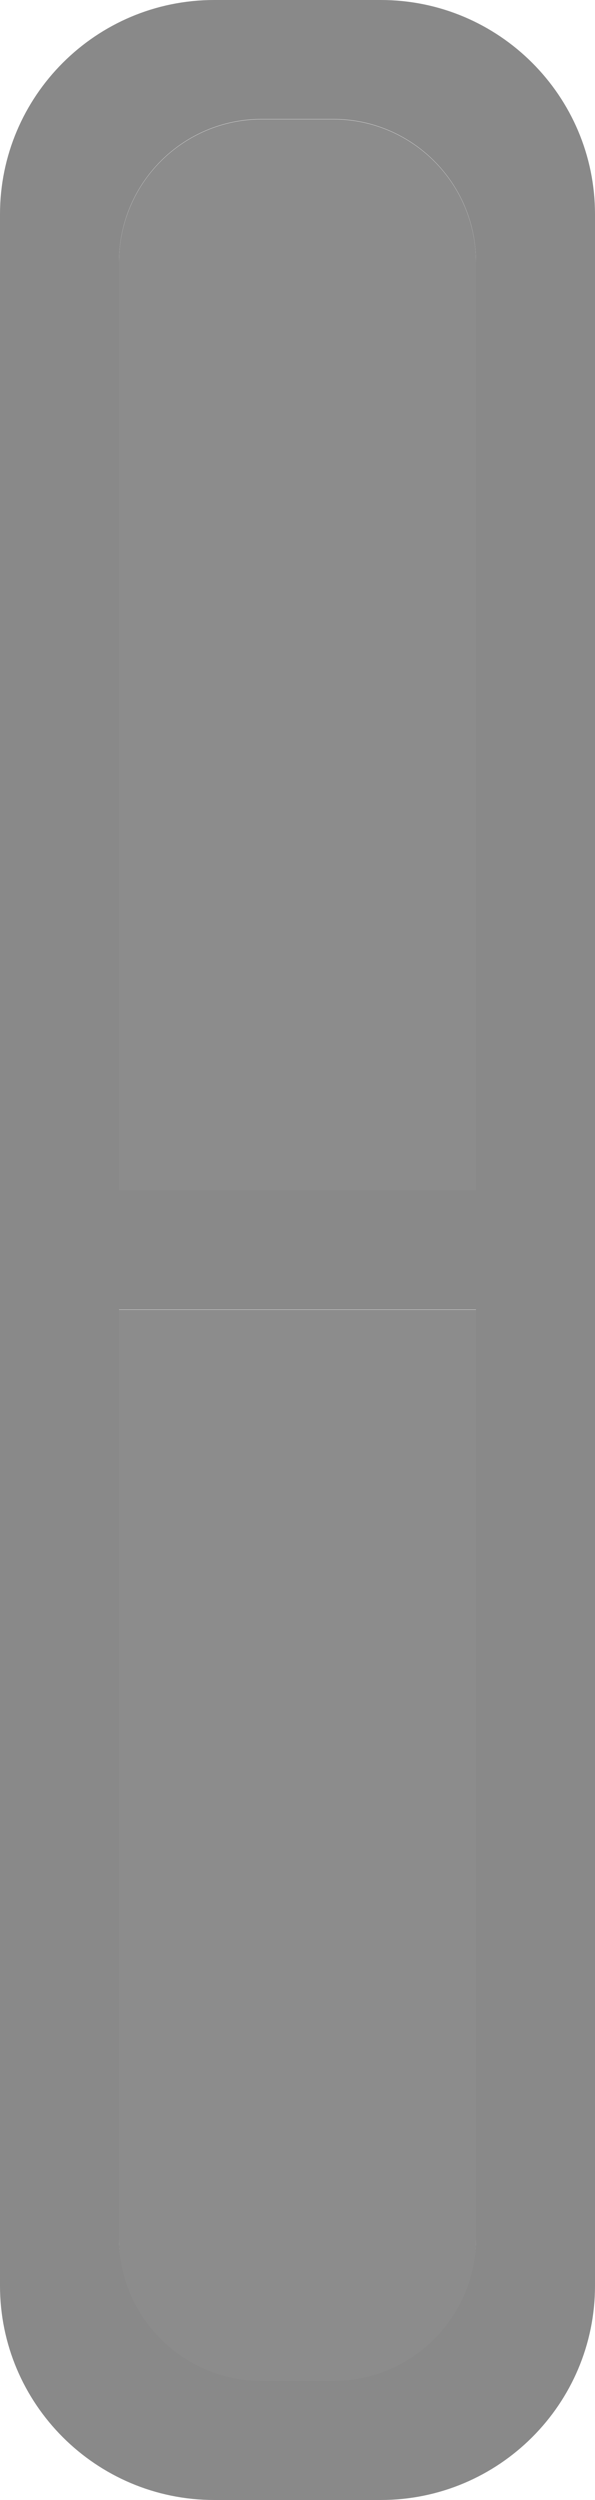 <?xml version="1.0" encoding="UTF-8" standalone="no"?>
<!DOCTYPE svg PUBLIC "-//W3C//DTD SVG 1.1//EN" "http://www.w3.org/Graphics/SVG/1.1/DTD/svg11.dtd">
<svg width="100%" height="100%" viewBox="0 0 5 21" version="1.1" xmlns="http://www.w3.org/2000/svg" xmlns:xlink="http://www.w3.org/1999/xlink" xml:space="preserve" xmlns:serif="http://www.serif.com/" style="fill-rule:evenodd;clip-rule:evenodd;stroke-linejoin:round;stroke-miterlimit:2;">
    <g transform="matrix(1,0,0,1,-48,-59)">
        <g transform="matrix(1,0,0,1,36,54)">
            <g id="Unlink_nor_dis_21px">
                <g transform="matrix(0.6,0,0,0.429,5.8,3.857)">
                    <path d="M17,7.8C17,6.255 16.104,5 15,5L14,5C12.896,5 12,6.255 12,7.8L12,26L17,26L17,7.8Z" style="fill:rgb(140,140,140);"/>
                </g>
                <g transform="matrix(0.6,0,0,0.429,5.8,13.857)">
                    <path d="M17,5L12,5L12,23.2C12,24.745 12.896,26 14,26L15,26C16.104,26 17,24.745 17,23.2L17,5Z" style="fill:rgb(140,140,140);"/>
                </g>
                <g transform="matrix(1,0,0,1,-36,-54)">
                    <path d="M53,60.8C53,59.807 52.193,59 51.2,59L49.8,59C48.807,59 48,59.807 48,60.8L48,78.2C48,79.193 48.807,80 49.8,80L51.2,80C52.193,80 53,79.193 53,78.2L53,60.8ZM52,70L49,70L49,77.8C49,78.462 49.538,79 50.2,79L50.8,79C51.462,79 52,78.462 52,77.8L52,70ZM52,61.2C52,60.538 51.462,60 50.8,60L50.2,60C49.538,60 49,60.538 49,61.2L49,69L52,69L52,61.2Z" style="fill:rgb(137,137,137);"/>
                </g>
            </g>
        </g>
    </g>
</svg>
